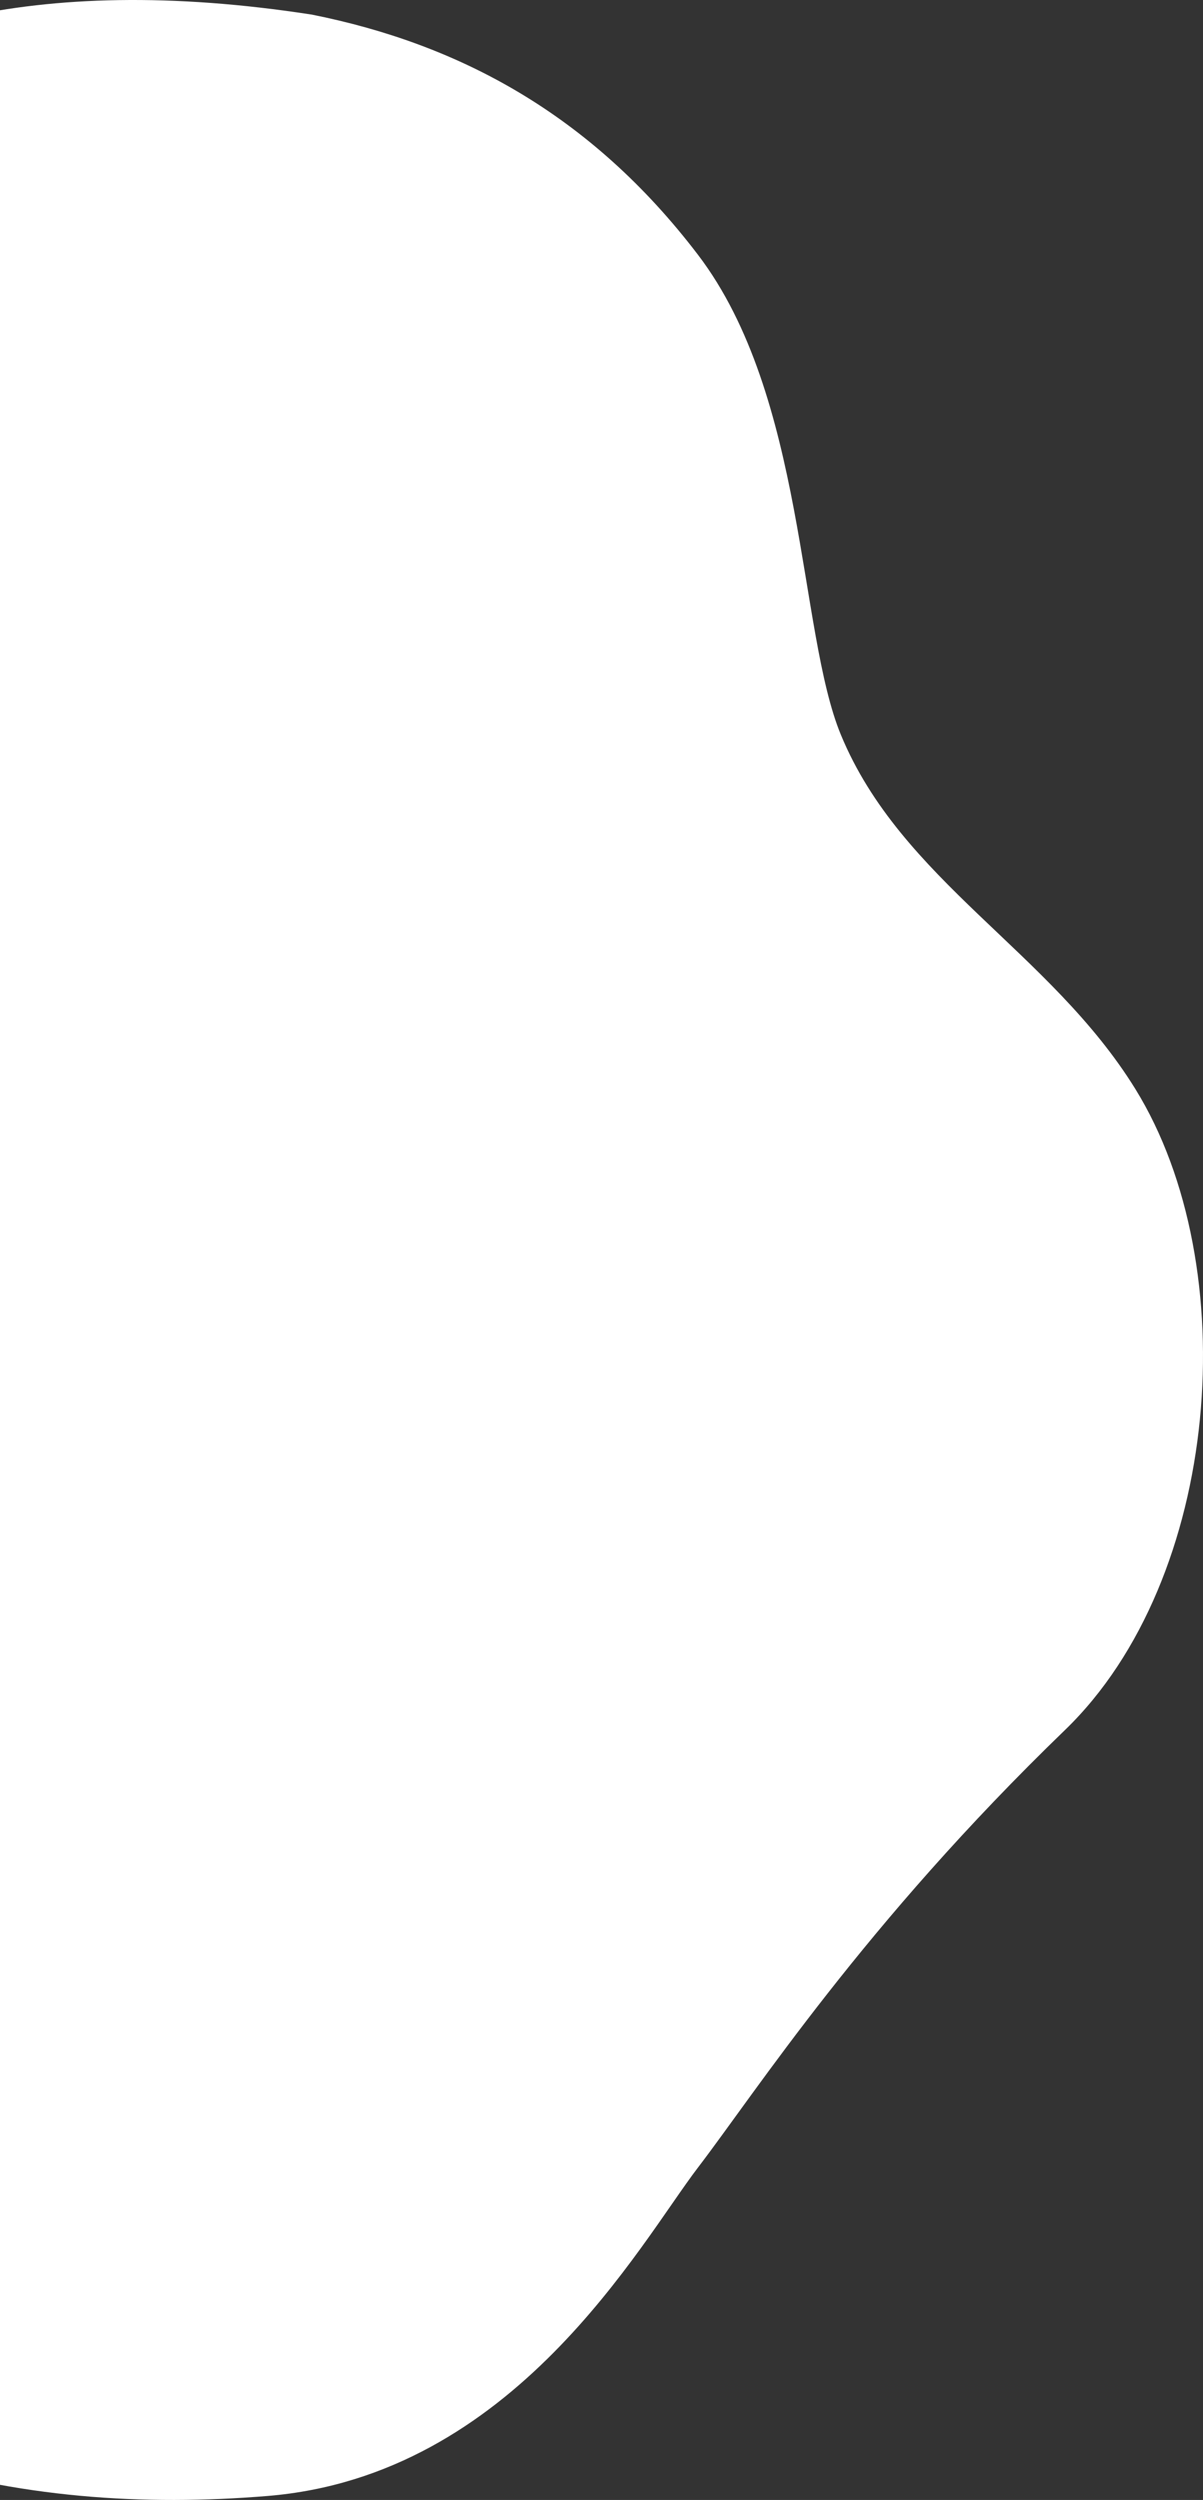 <svg width="590" height="1226" viewBox="0 0 590 1226" fill="none" xmlns="http://www.w3.org/2000/svg">
<rect x="0" y="0" width="590" height="1226" fill="#333333" stroke="none"/>
<path d="M342.329 124.969C289.485 55.61 224.531 21.482 152.972 7.169C-124.458 -35.767 -196.017 124.969 -215.833 202.034C-235.65 279.099 -193.815 531.212 -237.852 631.396C-281.888 731.581 -372.504 965.34 -243.356 1088.28C-116.844 1208.72 10.052 1233.96 131.153 1224.05C252.253 1214.14 313.705 1100.39 342.329 1062.96C370.953 1025.53 423.583 943.803 522.323 848.401C599.024 774.294 610.529 620.968 556.838 534.084C515.076 466.501 441.94 431.867 412.387 360.315C391.469 309.672 395.173 194.327 342.329 124.969Z" fill="white"/>
</svg>
